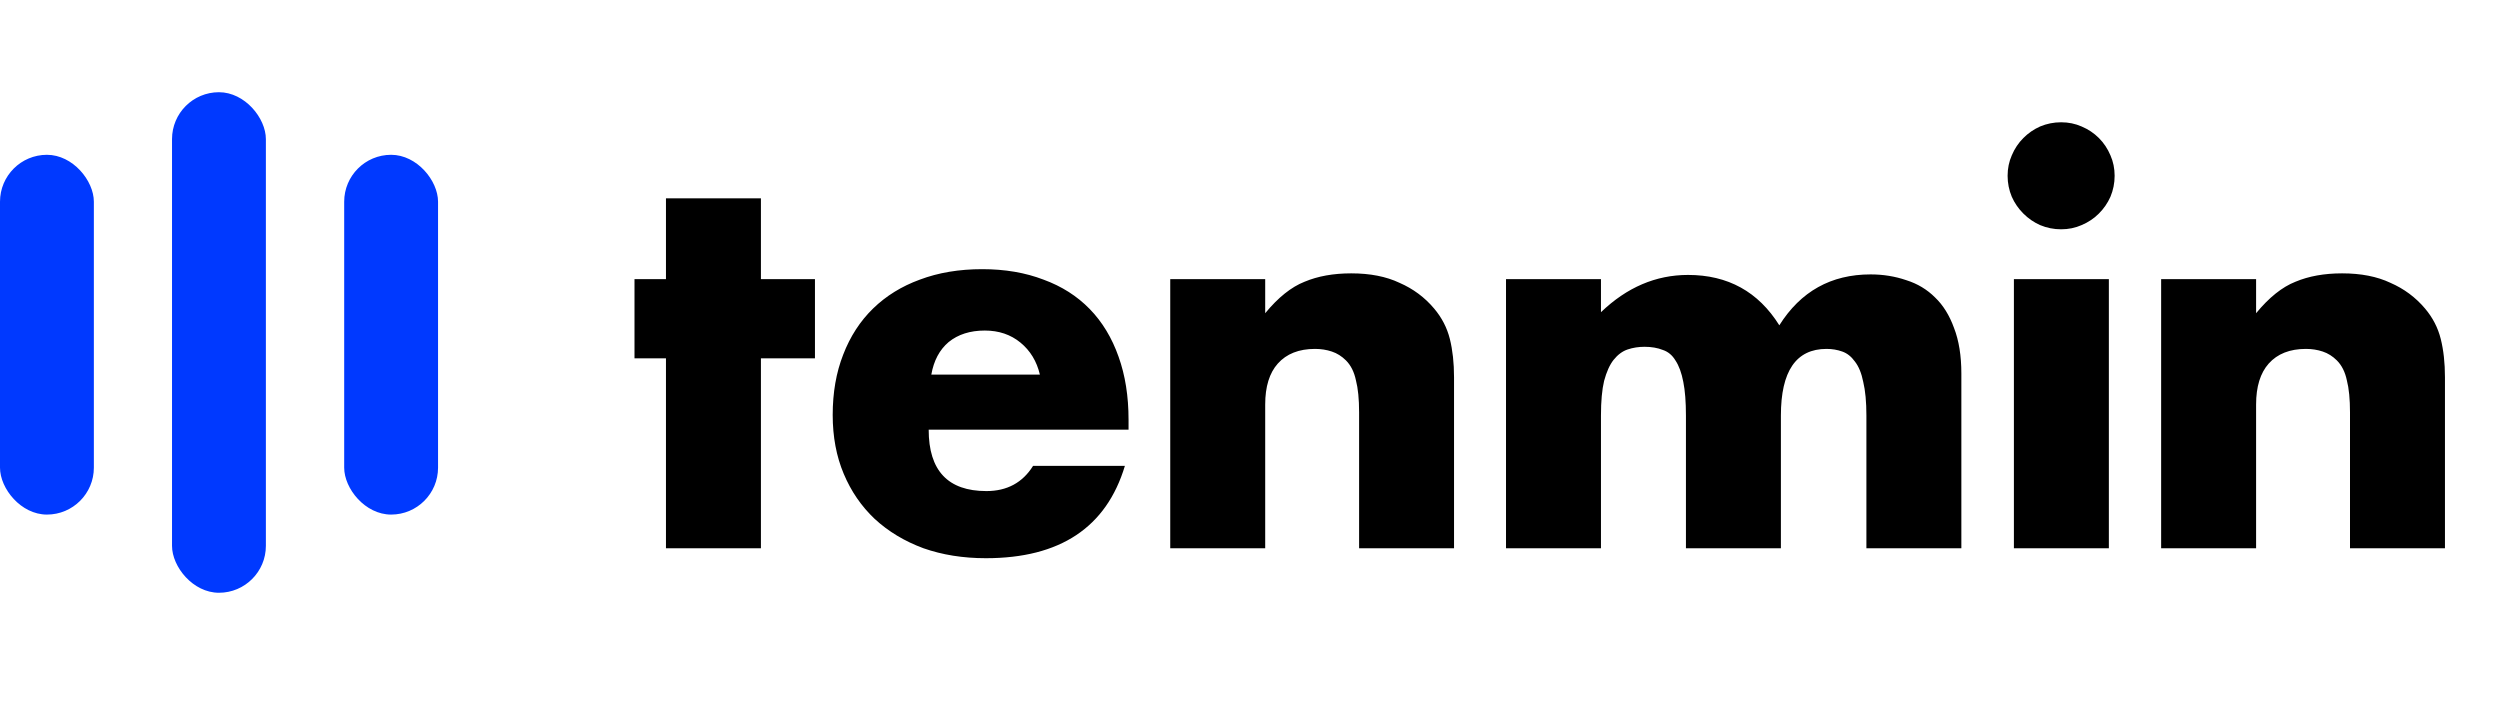 <svg width="114" height="32" viewBox="0 0 114 32" fill="none" xmlns="http://www.w3.org/2000/svg">
<path d="M34.698 16.341V25H30.368V16.341H28.933V12.729H30.368V9.045H34.698V12.729H37.162V16.341H34.698ZM47.419 17.082C47.276 16.476 46.981 15.99 46.534 15.623C46.088 15.256 45.546 15.073 44.908 15.073C44.238 15.073 43.688 15.248 43.257 15.599C42.843 15.95 42.58 16.444 42.468 17.082H47.419ZM42.348 19.594C42.348 21.46 43.225 22.393 44.98 22.393C45.92 22.393 46.63 22.01 47.108 21.244H51.295C50.45 24.051 48.337 25.454 44.956 25.454C43.919 25.454 42.97 25.303 42.109 25C41.248 24.681 40.506 24.235 39.884 23.66C39.278 23.086 38.808 22.401 38.473 21.603C38.138 20.806 37.971 19.913 37.971 18.924C37.971 17.903 38.13 16.986 38.449 16.173C38.768 15.344 39.223 14.642 39.813 14.068C40.403 13.494 41.112 13.055 41.942 12.752C42.787 12.433 43.736 12.274 44.788 12.274C45.825 12.274 46.758 12.433 47.587 12.752C48.416 13.055 49.118 13.502 49.692 14.092C50.266 14.682 50.705 15.408 51.008 16.269C51.311 17.114 51.462 18.071 51.462 19.139V19.594H42.348ZM53.363 12.729H57.693V14.283C58.283 13.566 58.881 13.087 59.487 12.848C60.093 12.593 60.802 12.465 61.616 12.465C62.477 12.465 63.211 12.609 63.816 12.896C64.439 13.167 64.965 13.558 65.395 14.068C65.746 14.483 65.985 14.945 66.113 15.456C66.24 15.966 66.304 16.548 66.304 17.202V25H61.975V18.804C61.975 18.198 61.927 17.712 61.831 17.345C61.751 16.962 61.6 16.66 61.377 16.436C61.185 16.245 60.97 16.109 60.731 16.03C60.492 15.95 60.236 15.91 59.965 15.91C59.232 15.91 58.666 16.133 58.267 16.58C57.884 17.01 57.693 17.632 57.693 18.446V25H53.363V12.729ZM68.674 12.729H73.004V14.236C74.184 13.103 75.507 12.537 76.975 12.537C78.793 12.537 80.18 13.303 81.137 14.834C82.11 13.287 83.497 12.513 85.299 12.513C85.873 12.513 86.415 12.601 86.926 12.776C87.436 12.936 87.875 13.199 88.241 13.566C88.608 13.917 88.895 14.379 89.103 14.953C89.326 15.527 89.438 16.221 89.438 17.034V25H85.108V18.948C85.108 18.326 85.06 17.816 84.964 17.417C84.885 17.018 84.757 16.707 84.582 16.484C84.422 16.261 84.231 16.109 84.007 16.03C83.784 15.95 83.545 15.91 83.29 15.91C81.902 15.91 81.209 16.923 81.209 18.948V25H76.879V18.948C76.879 18.326 76.839 17.816 76.759 17.417C76.68 17.002 76.56 16.675 76.4 16.436C76.257 16.197 76.066 16.038 75.826 15.958C75.587 15.862 75.308 15.814 74.989 15.814C74.718 15.814 74.463 15.854 74.224 15.934C73.984 16.014 73.769 16.173 73.578 16.412C73.402 16.636 73.259 16.954 73.147 17.369C73.052 17.768 73.004 18.294 73.004 18.948V25H68.674V12.729ZM96.164 12.729V25H91.834V12.729H96.164ZM91.547 8.016C91.547 7.681 91.611 7.37 91.738 7.083C91.866 6.78 92.041 6.517 92.265 6.294C92.488 6.07 92.743 5.895 93.03 5.767C93.333 5.64 93.652 5.576 93.987 5.576C94.322 5.576 94.633 5.64 94.92 5.767C95.223 5.895 95.486 6.07 95.709 6.294C95.933 6.517 96.108 6.78 96.236 7.083C96.363 7.37 96.427 7.681 96.427 8.016C96.427 8.351 96.363 8.67 96.236 8.973C96.108 9.26 95.933 9.515 95.709 9.738C95.486 9.962 95.223 10.137 94.92 10.265C94.633 10.392 94.322 10.456 93.987 10.456C93.652 10.456 93.333 10.392 93.03 10.265C92.743 10.137 92.488 9.962 92.265 9.738C92.041 9.515 91.866 9.26 91.738 8.973C91.611 8.67 91.547 8.351 91.547 8.016ZM98.548 12.729H102.878V14.283C103.468 13.566 104.066 13.087 104.672 12.848C105.278 12.593 105.988 12.465 106.801 12.465C107.662 12.465 108.396 12.609 109.002 12.896C109.624 13.167 110.15 13.558 110.581 14.068C110.932 14.483 111.171 14.945 111.298 15.456C111.426 15.966 111.49 16.548 111.49 17.202V25H107.16V18.804C107.16 18.198 107.112 17.712 107.017 17.345C106.937 16.962 106.785 16.66 106.562 16.436C106.371 16.245 106.155 16.109 105.916 16.03C105.677 15.95 105.422 15.91 105.151 15.91C104.417 15.91 103.851 16.133 103.452 16.58C103.07 17.01 102.878 17.632 102.878 18.446V25H98.548V12.729Z" fill="black"/>
<rect y="7.059" width="4.28" height="16.406" rx="2.14" fill="#0039FF"/>
<rect x="15.695" y="7.059" width="4.28" height="16.406" rx="2.14" fill="#0039FF"/>
<rect x="7.844" y="4.205" width="4.28" height="22.825" rx="2.14" fill="#0039FF"/>
</svg>
